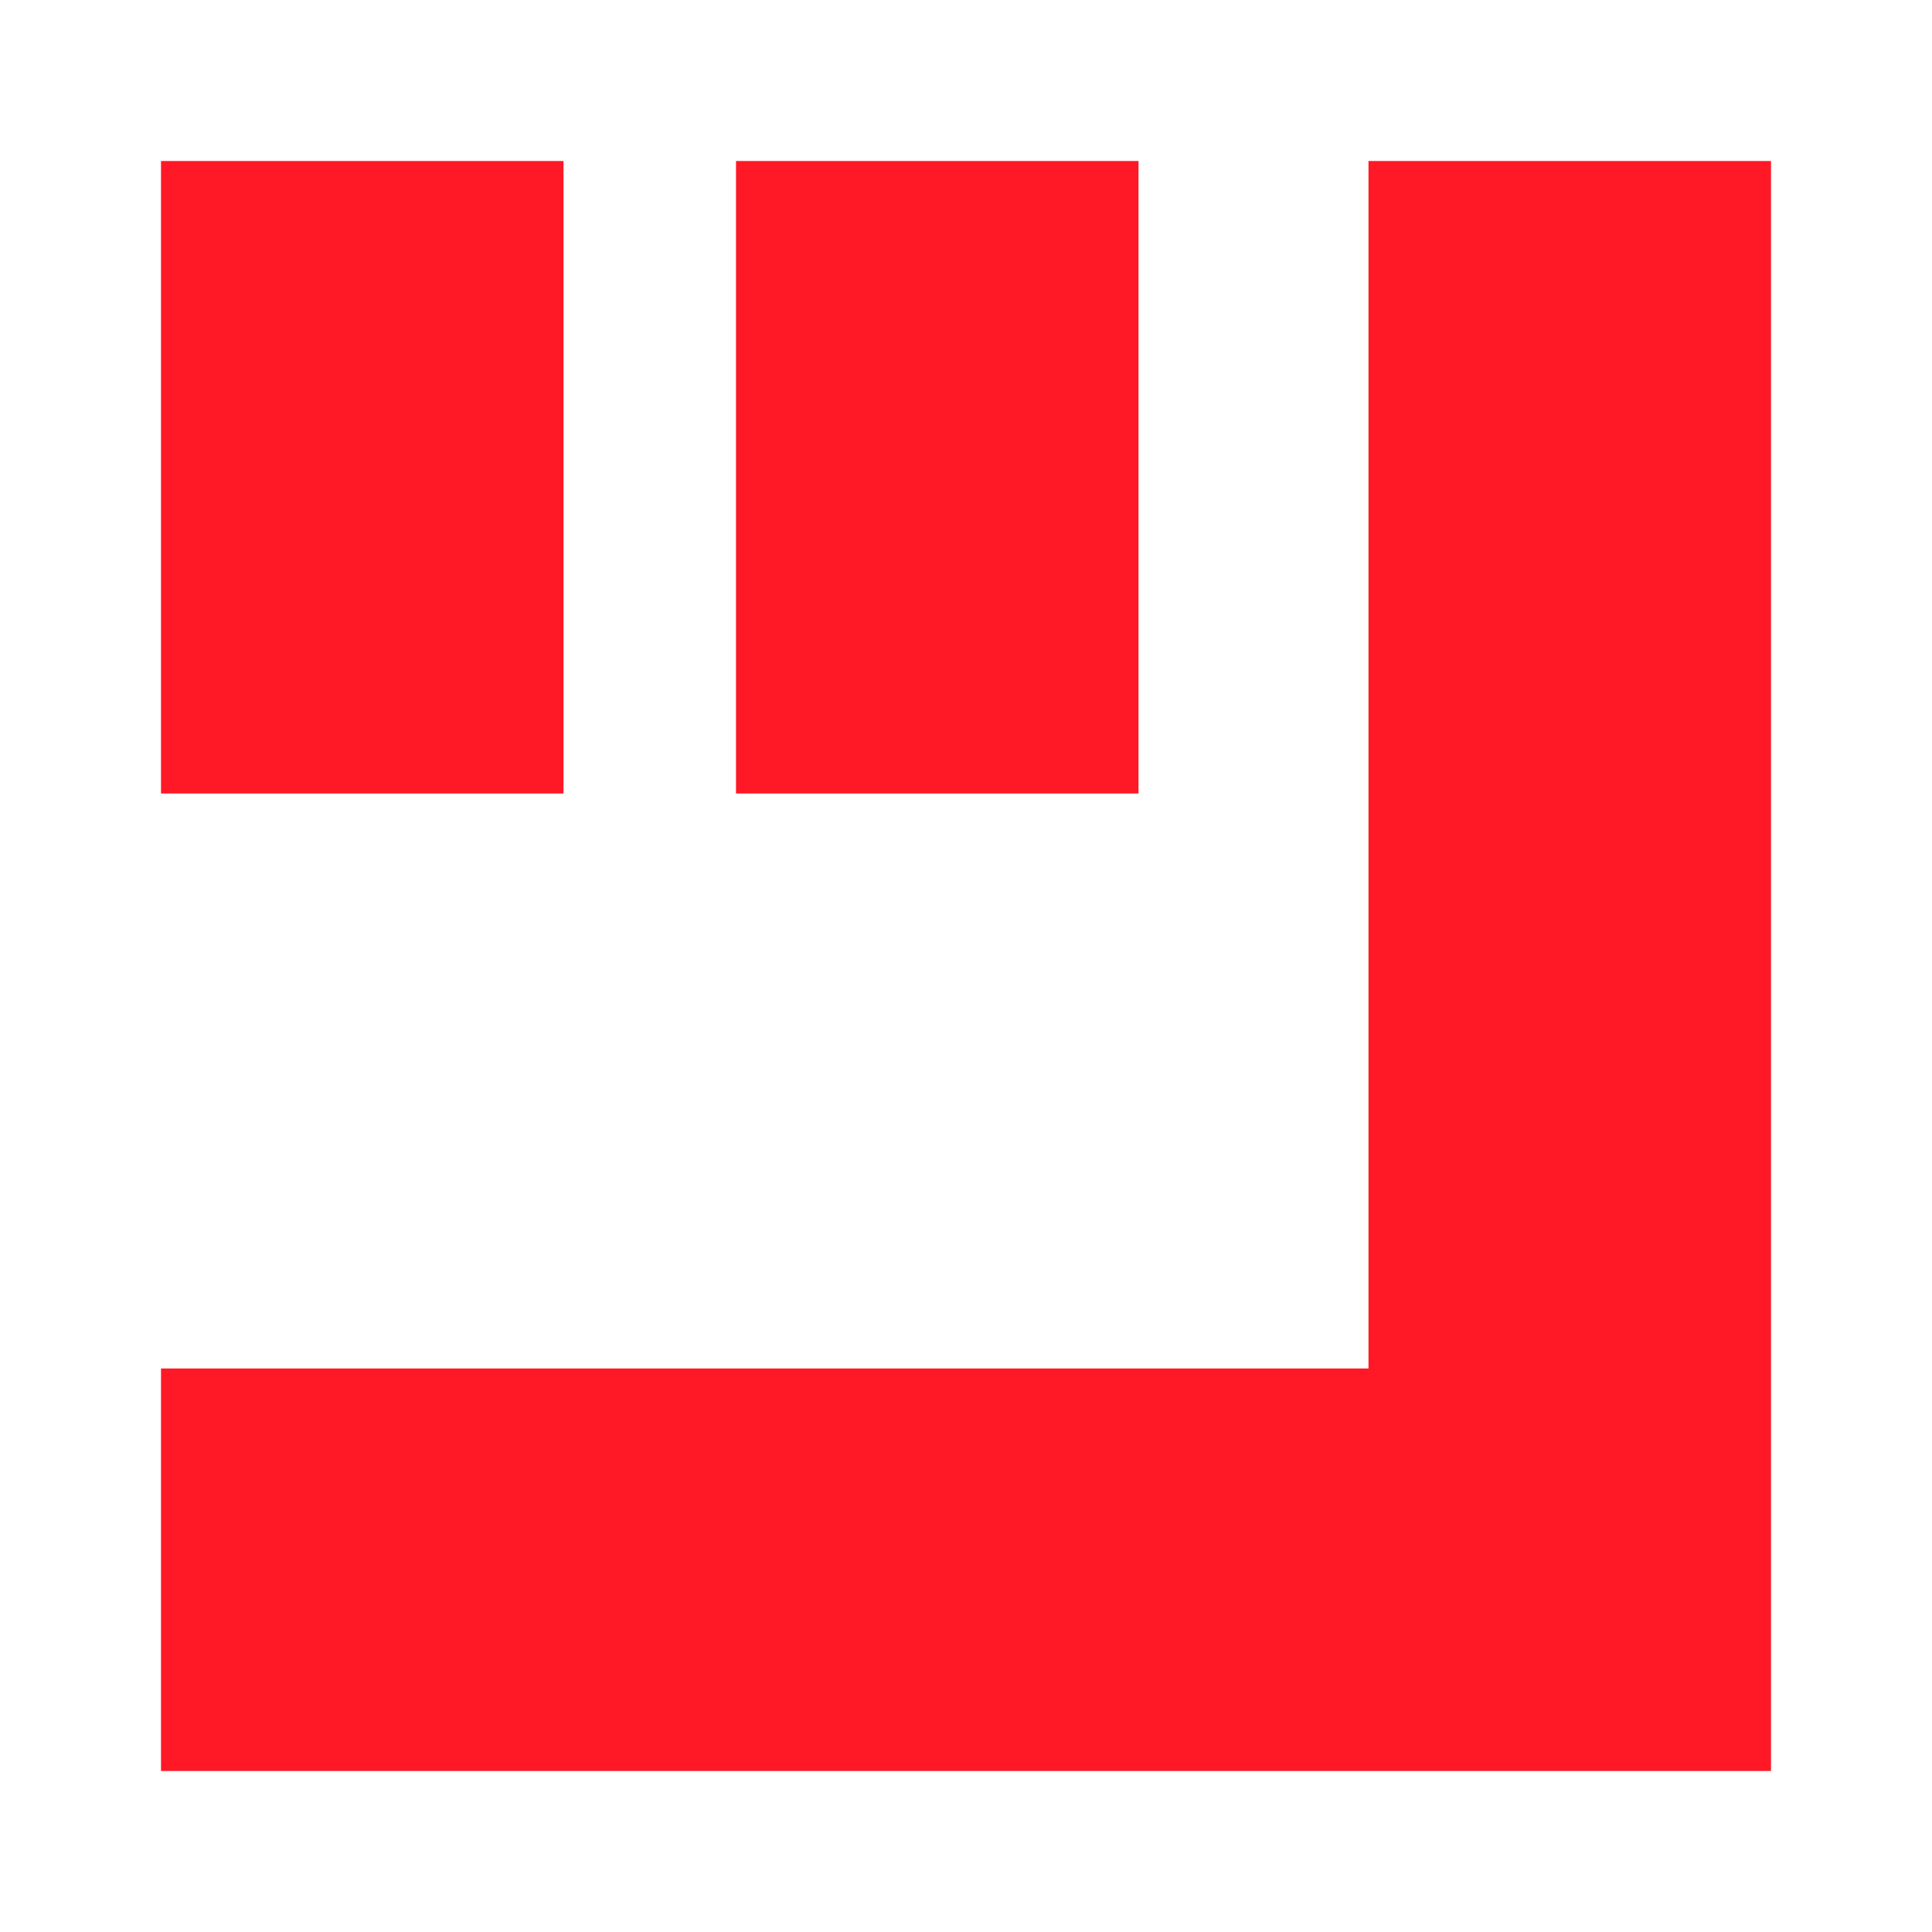 <svg xmlns="http://www.w3.org/2000/svg" xmlns:xlink="http://www.w3.org/1999/xlink" width="24" height="24" viewBox="0 0 24 24"><path fill="#FF1826" d="M2 17h15V2h5v20H2zM2 2h5v7.857H2zm7.143 0h5v7.857h-5z"/></svg>